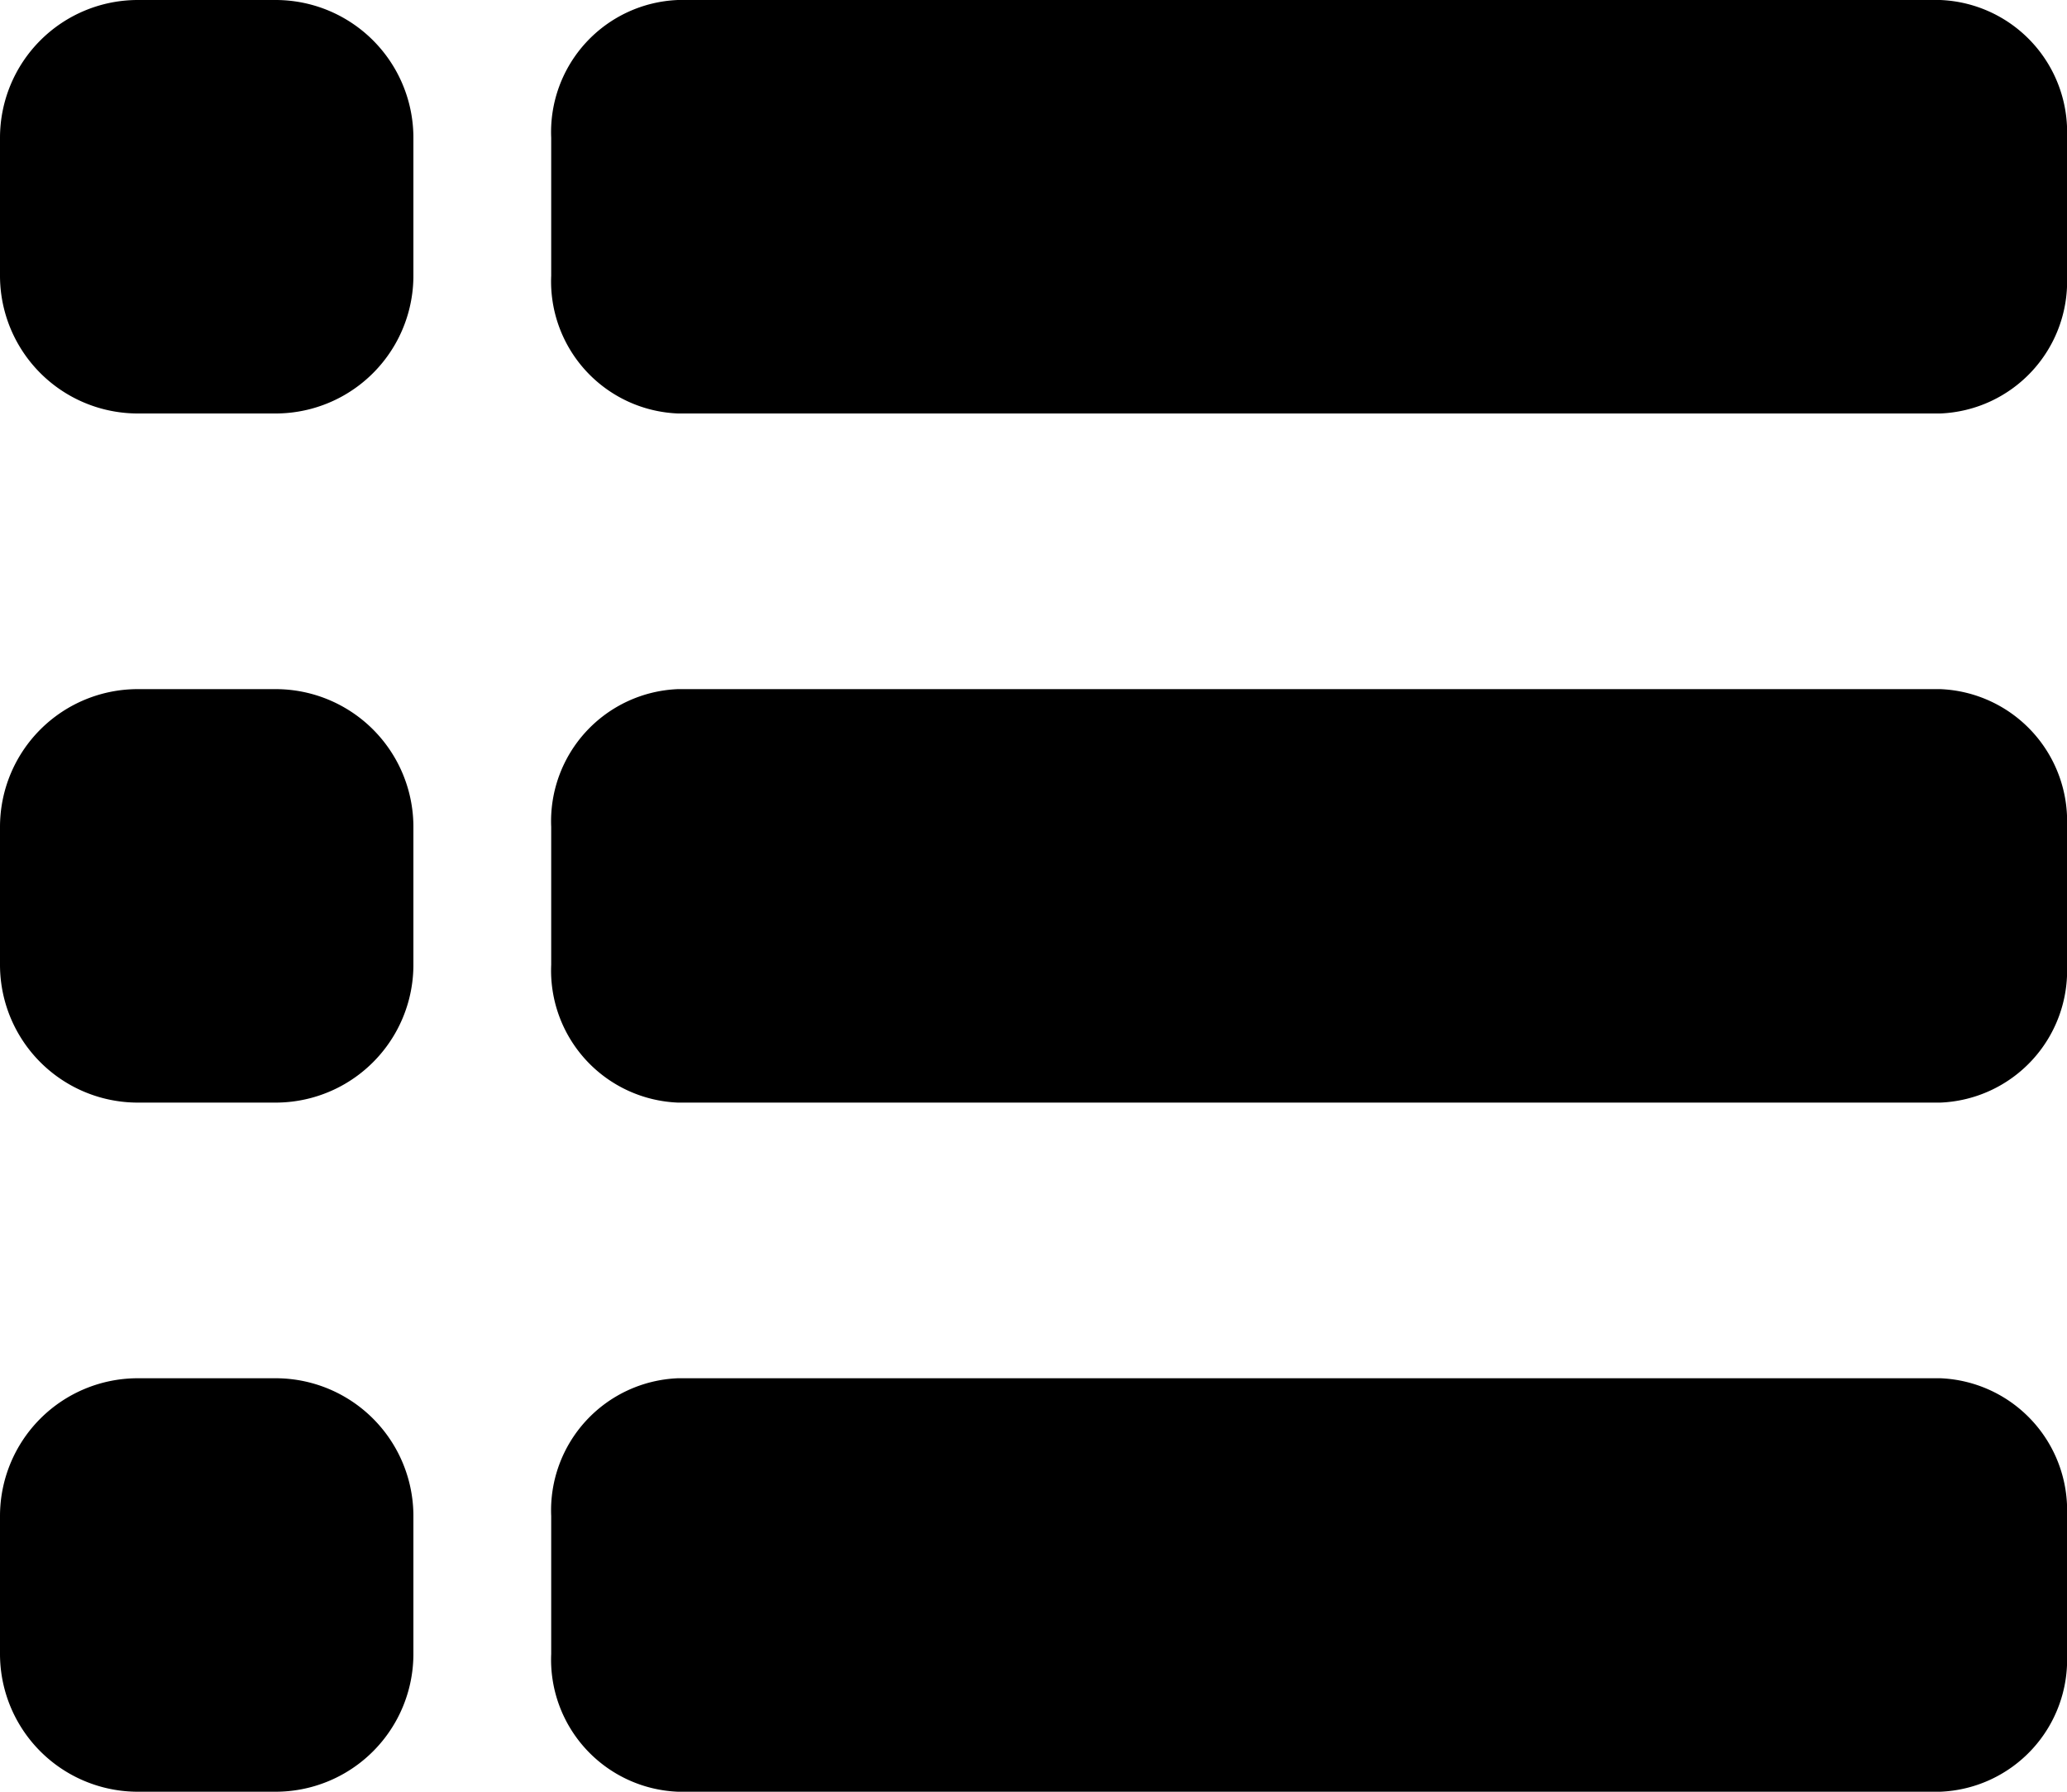 <svg xmlns="http://www.w3.org/2000/svg" width="15" height="13" viewBox="0 0 15 13">
<defs>
    <style>
      .cls-1 {
        fill-rule: evenodd;
      }
    </style>
  </defs>
  <path id="_6" data-name="6" class="cls-1" d="M2180.92,461a0.959,0.959,0,0,0-.92,1v1a0.959,0.959,0,0,0,.92,1h9.16a0.959,0.959,0,0,0,.92-1v-1a0.959,0.959,0,0,0-.92-1h-9.16Zm-3.92,0a1,1,0,0,0-1,1v1a1,1,0,0,0,1,1h1a1,1,0,0,0,1-1v-1a1,1,0,0,0-1-1h-1Zm3.92,5a0.959,0.959,0,0,0-.92,1v1a0.959,0.959,0,0,0,.92,1h9.16a0.959,0.959,0,0,0,.92-1v-1a0.959,0.959,0,0,0-.92-1h-9.16Zm-3.92,0a1,1,0,0,0-1,1v1a1,1,0,0,0,1,1h1a1,1,0,0,0,1-1v-1a1,1,0,0,0-1-1h-1Zm3.92,5a0.959,0.959,0,0,0-.92,1v1a0.959,0.959,0,0,0,.92,1h9.16a0.959,0.959,0,0,0,.92-1v-1a0.959,0.959,0,0,0-.92-1h-9.16Zm-3.92,0a1,1,0,0,0-1,1v1a1,1,0,0,0,1,1h1a1,1,0,0,0,1-1v-1a1,1,0,0,0-1-1h-1Z" transform="translate(-2176 -461)"/>
</svg>
